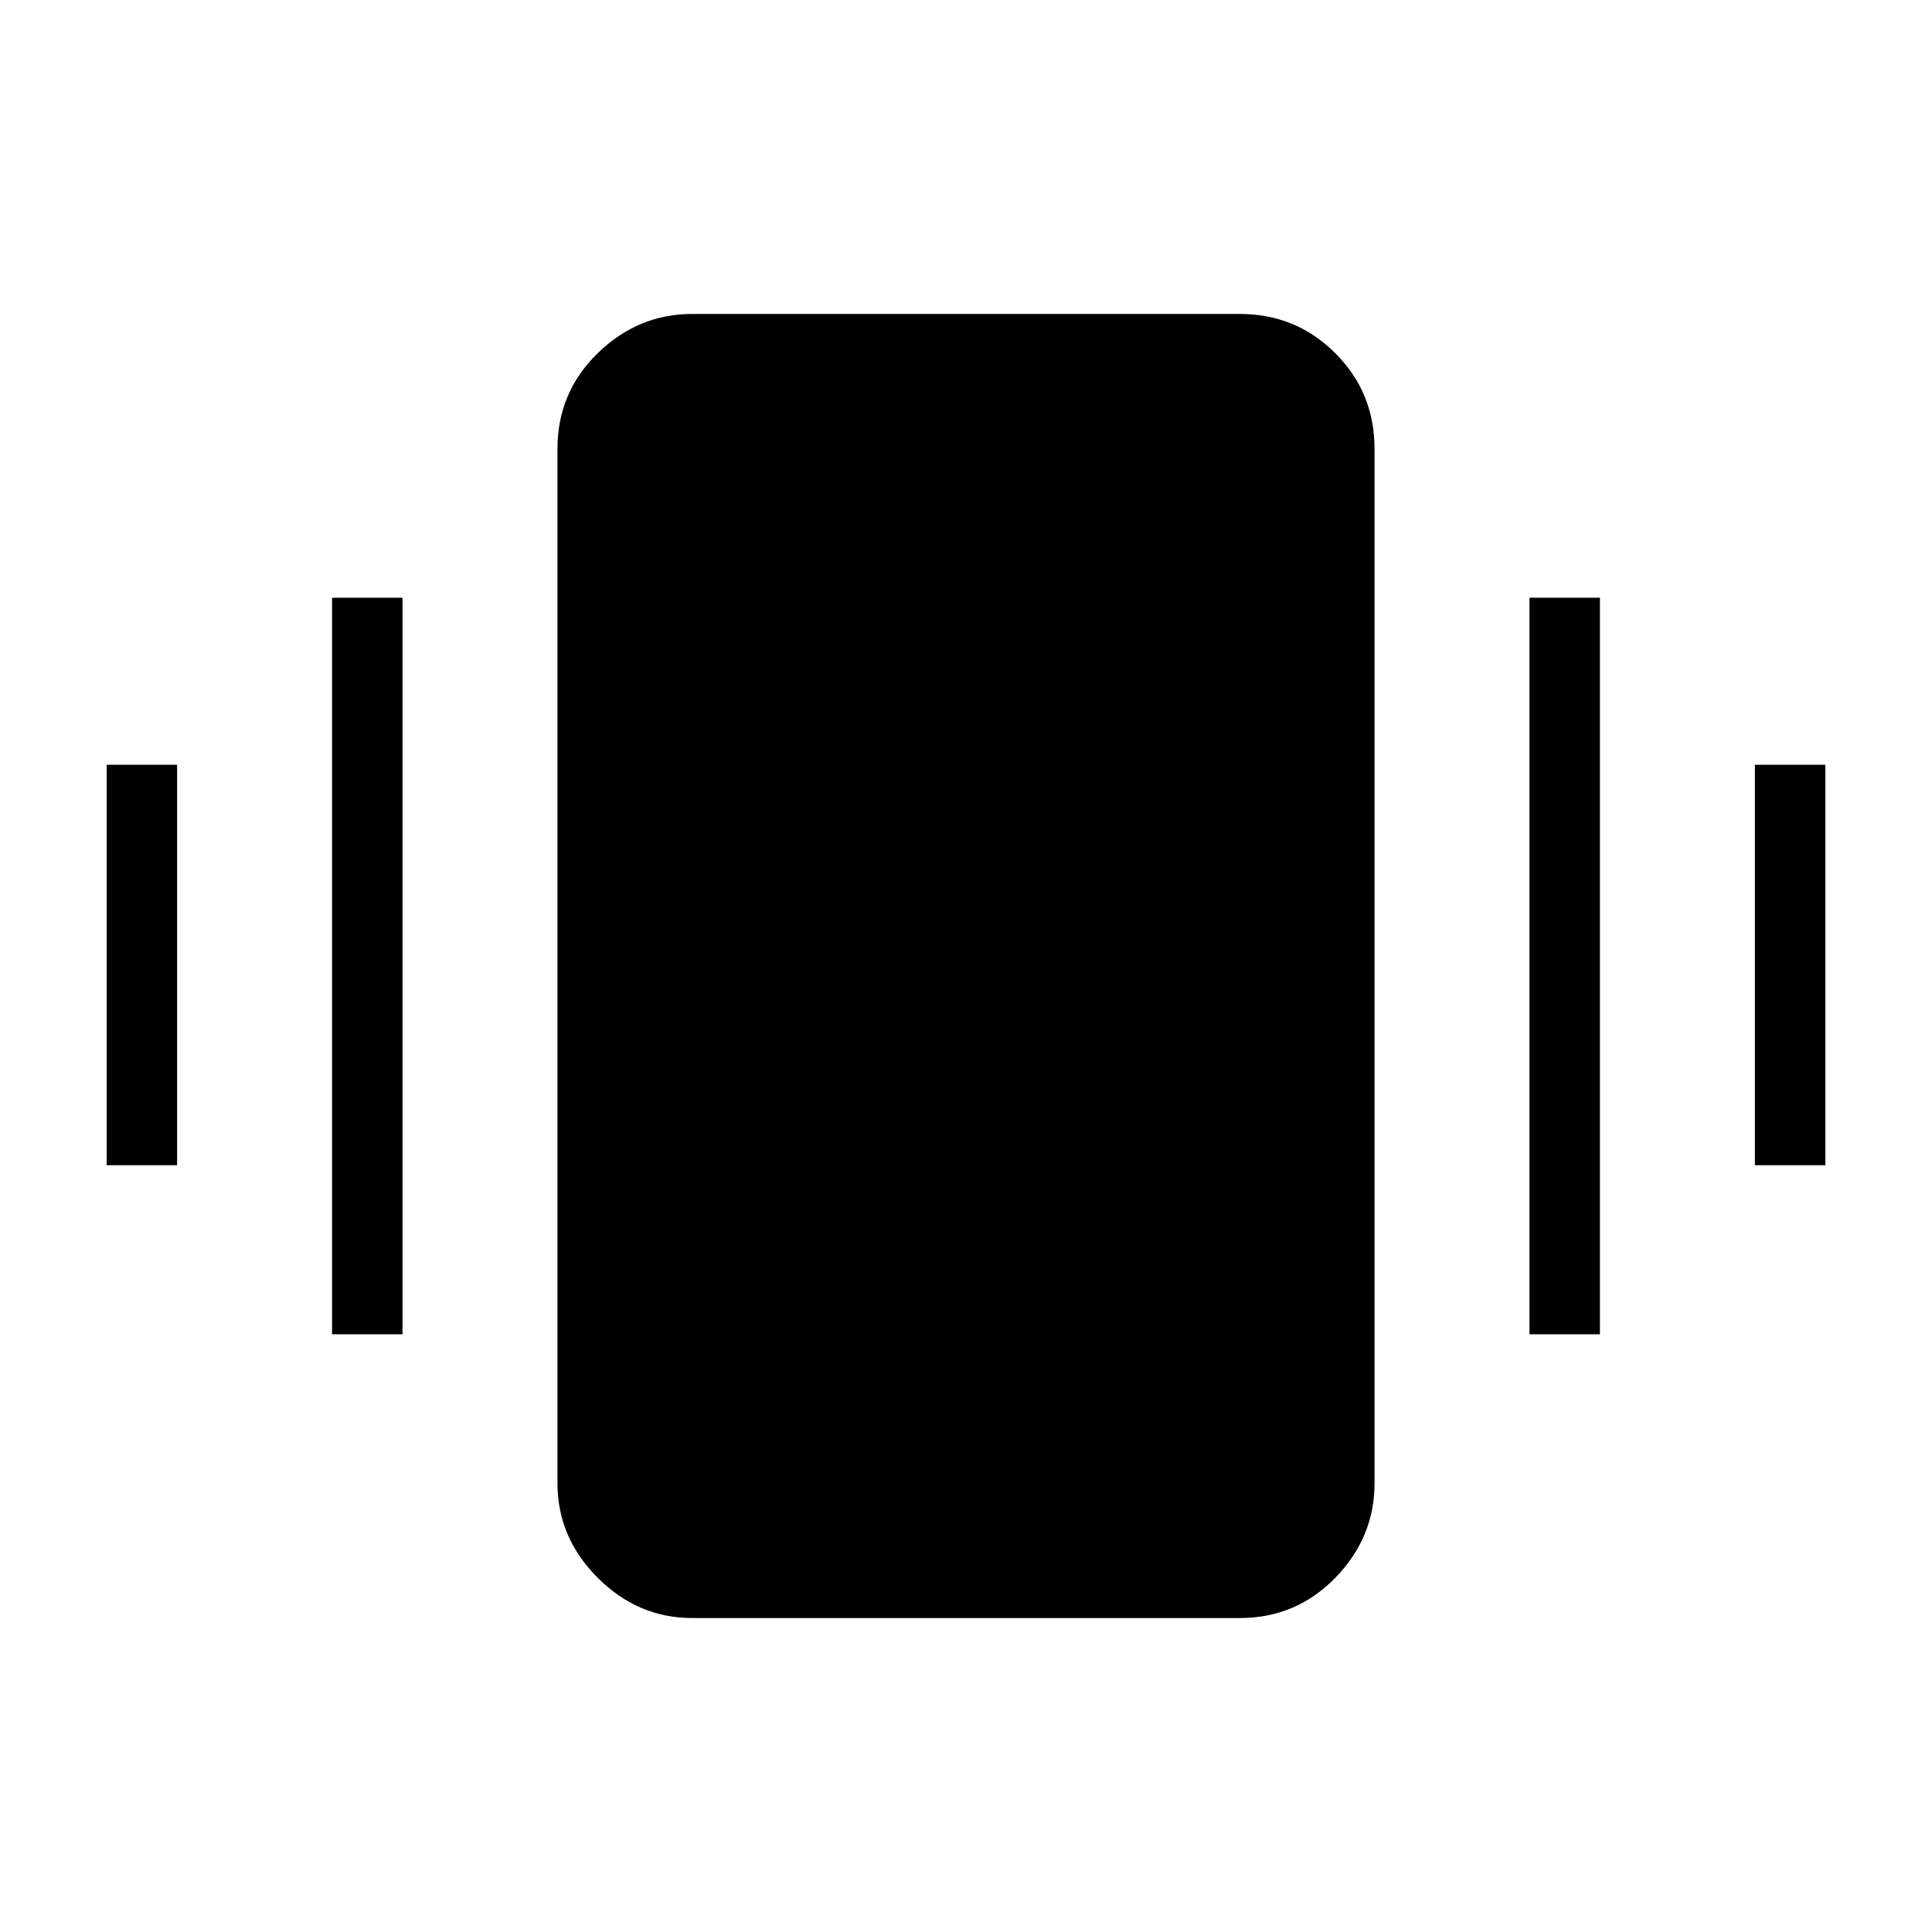 <svg xmlns="http://www.w3.org/2000/svg" height="48" width="48"><path d="M2.65 28.95V19H4.4v9.95Zm5.6 4.2v-18.3H10v18.3Zm35.35-4.2V19h1.75v9.95Zm-5.6 4.2v-18.3h1.75v18.3ZM17.2 40.2q-1.35 0-2.35-1t-1-2.35v-25.7q0-1.4 1-2.375 1-.975 2.35-.975h13.6q1.4 0 2.375.975.975.975.975 2.375v25.7q0 1.35-.975 2.35t-2.375 1Z"/></svg>